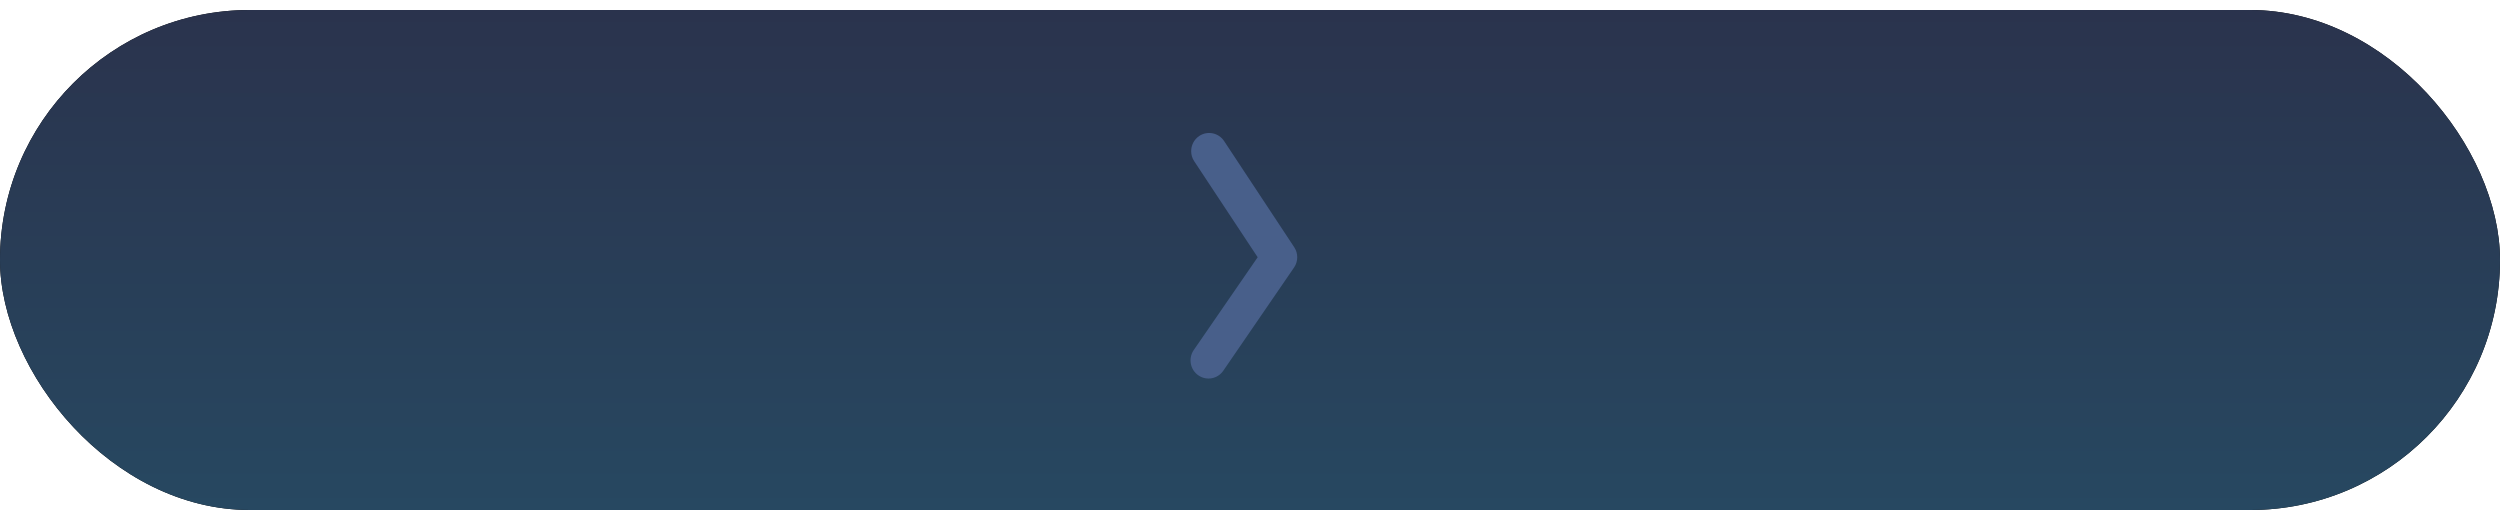 
<svg width="250px" height="52px" viewBox="0 0 250 52" version="1.1" xmlns="http://www.w3.org/2000/svg" xmlns:xlink="http://www.w3.org/1999/xlink">
    <!-- Generator: Sketch 50.2 (55047) - http://www.bohemiancoding.com/sketch -->
    <desc>Created with Sketch.</desc>
    <defs>
        <linearGradient x1="50%" y1="100%" x2="50%" y2="3.061617e-15%" id="linearGradient-1">
            <stop stop-color="#274861" offset="0%"></stop>
            <stop stop-color="#2A334D" offset="100%"></stop>
        </linearGradient>
        <rect id="path-2" x="0" y="0" width="250" height="50" rx="25"></rect>
        <filter x="-0.2%" y="-3.0%" width="100.4%" height="106.0%" filterUnits="objectBoundingBox" id="filter-3">
            <feOffset dx="0" dy="-1" in="SourceAlpha" result="shadowOffsetOuter1"></feOffset>
            <feColorMatrix values="0 0 0 0 0   0 0 0 0 0   0 0 0 0 0  0 0 0 0.287 0" type="matrix" in="shadowOffsetOuter1" result="shadowMatrixOuter1"></feColorMatrix>
            <feOffset dx="0" dy="1" in="SourceAlpha" result="shadowOffsetOuter2"></feOffset>
            <feColorMatrix values="0 0 0 0 1   0 0 0 0 1   0 0 0 0 1  0 0 0 0.168 0" type="matrix" in="shadowOffsetOuter2" result="shadowMatrixOuter2"></feColorMatrix>
            <feMerge>
                <feMergeNode in="shadowMatrixOuter1"></feMergeNode>
                <feMergeNode in="shadowMatrixOuter2"></feMergeNode>
            </feMerge>
        </filter>
        <filter x="-4.5%" y="-6.0%" width="109.1%" height="108.0%" filterUnits="objectBoundingBox" id="filter-4">
            <feOffset dx="0" dy="-1" in="SourceAlpha" result="shadowOffsetOuter1"></feOffset>
            <feColorMatrix values="0 0 0 0 0   0 0 0 0 0   0 0 0 0 0  0 0 0 0.5 0" type="matrix" in="shadowOffsetOuter1" result="shadowMatrixOuter1"></feColorMatrix>
            <feMerge>
                <feMergeNode in="shadowMatrixOuter1"></feMergeNode>
                <feMergeNode in="SourceGraphic"></feMergeNode>
            </feMerge>
        </filter>
    </defs>
    <g id="Page-1" stroke="none" stroke-width="1" fill="none" fill-rule="evenodd">
        <g id="Group-34" transform="translate(0, 1)">
            <g id="Rectangle-4">
                <use fill="black" fill-opacity="1" filter="url(#filter-3)" xlink:href="#path-2"></use>
                <use fill="url(#linearGradient-1)" fill-rule="evenodd" xlink:href="#path-2"></use>
            </g>
            <g id="arrow-right" filter="url(#filter-4)" transform="translate(119, 13)" fill="#485F8A" fill-rule="nonzero">
                <path d="M0.417,3.118 L6.767,12.725 L0.354,22.036 C-0.194,22.87 0.029,23.994 0.856,24.548 C1.679,25.105 2.797,24.88 3.346,24.047 L10.419,13.732 C10.823,13.124 10.826,12.331 10.422,11.721 L3.412,1.109 C2.862,0.273 1.743,0.048 0.918,0.602 C0.397,0.954 0.118,1.529 0.118,2.115 C0.118,2.462 0.212,2.809 0.417,3.118 Z" id="Shape"></path>
            </g>
        </g>
    </g>
</svg>